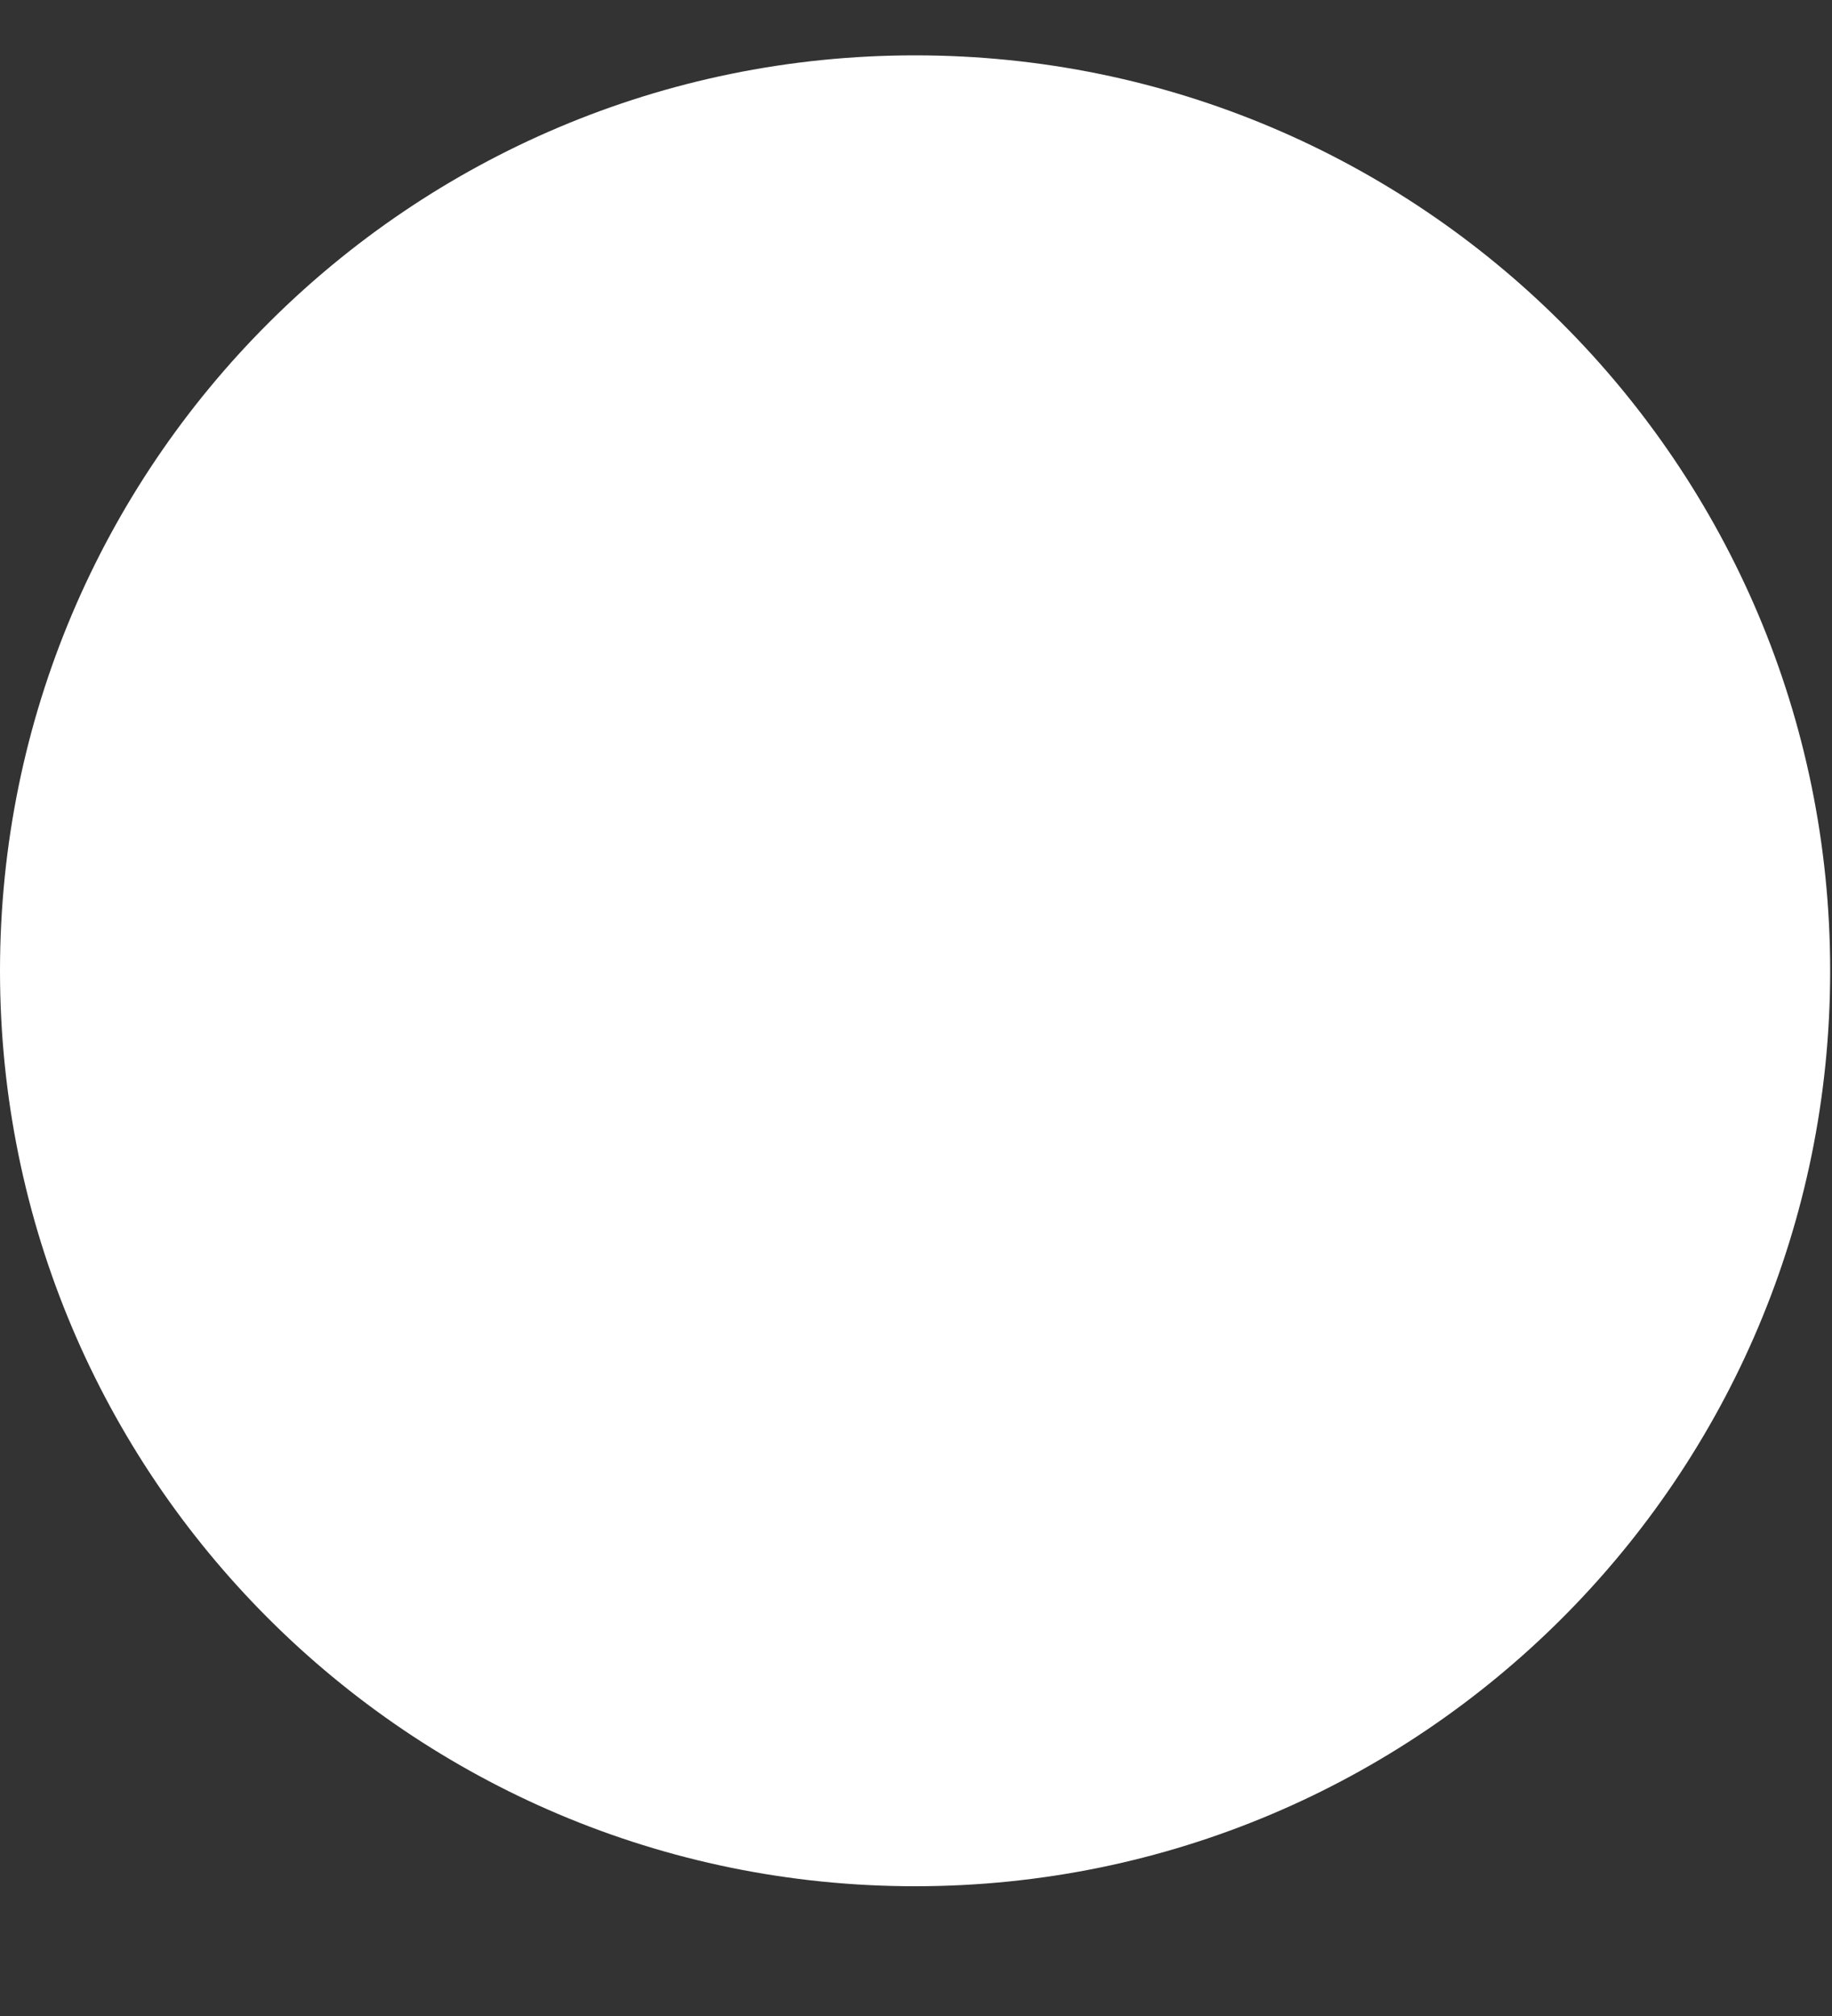 <?xml version="1.0" encoding="UTF-8" standalone="no"?><svg width='10' height='11' viewBox='0 0 10 11' fill='none' xmlns='http://www.w3.org/2000/svg'>
<rect x="0" y="0" width="10" height="11" fill="#333333" stroke="none"/>
<path d='M4.995 10.292C7.754 10.292 9.99 8.056 9.99 5.297C9.99 2.538 7.754 0.302 4.995 0.302C2.236 0.302 0 2.538 0 5.297C0 8.056 2.236 10.292 4.995 10.292Z' fill='white'/>
</svg>
